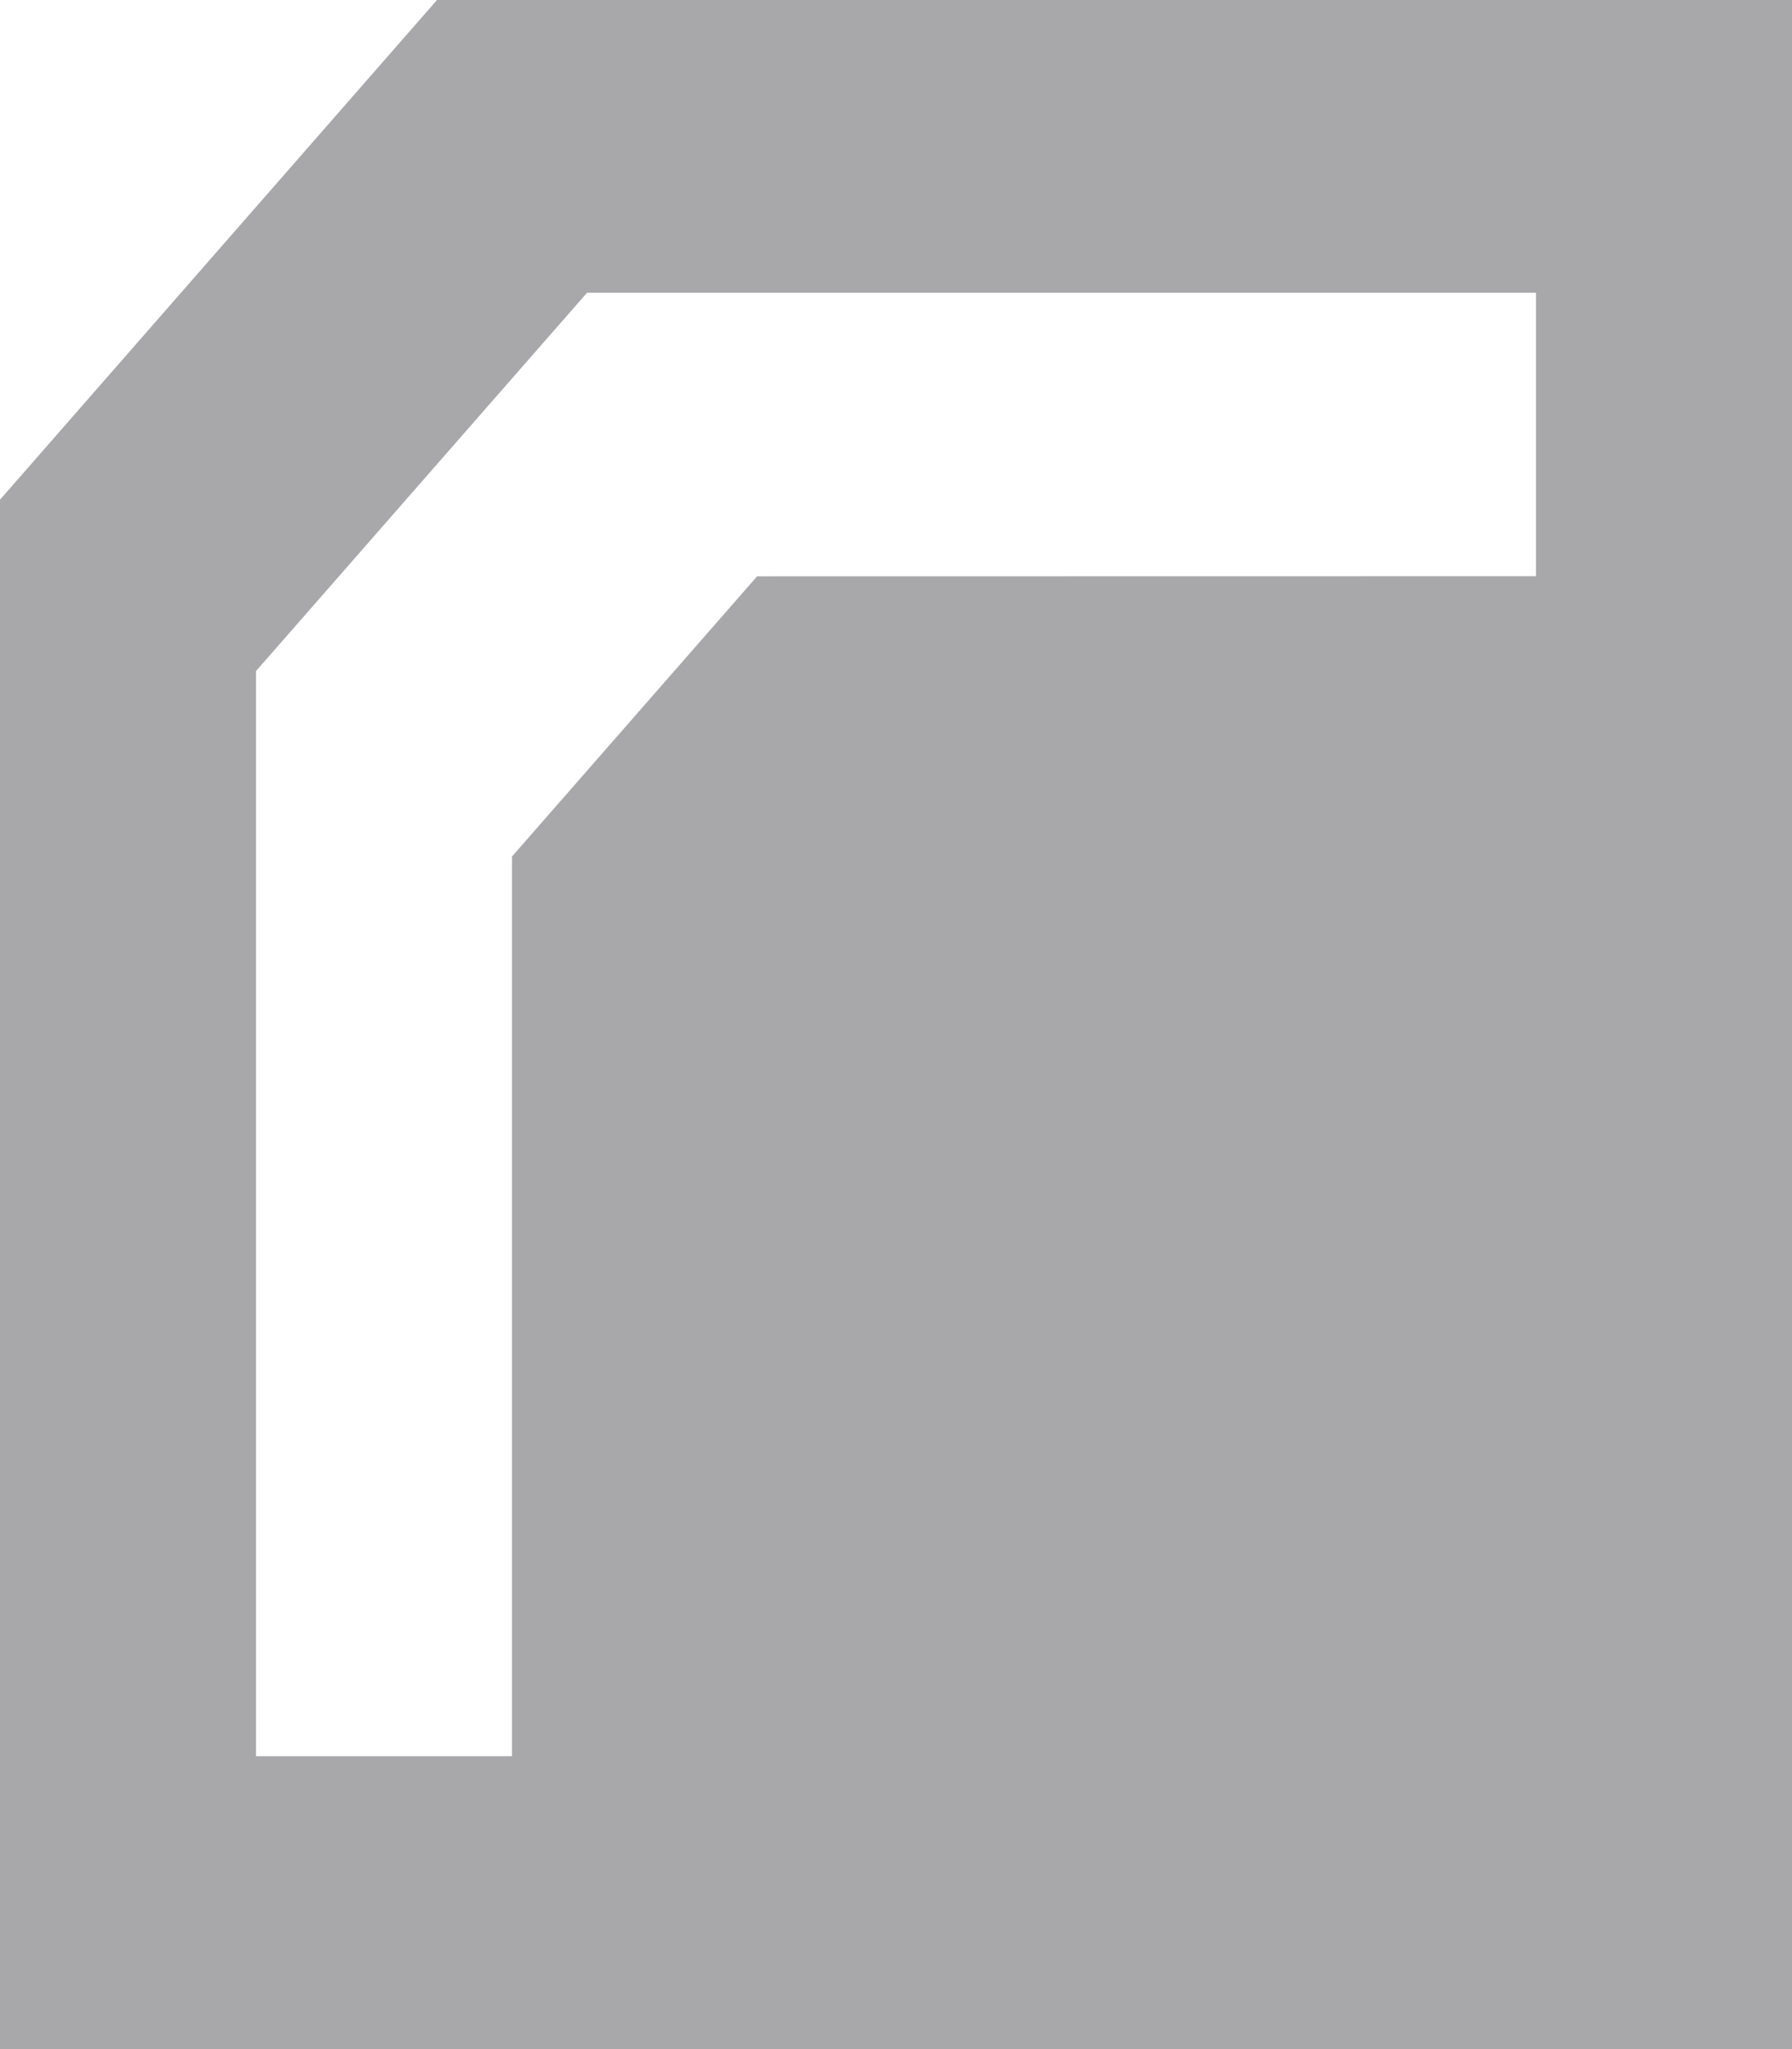 <svg xmlns="http://www.w3.org/2000/svg" width="14" height="16" viewBox="0 0 14 16">
    <path fill="#A8A8AA" d="M14 0v16H0V3.902L3.414 0H14zm-2 2.286H4.586L2 5.24v8.473h2V6.688L5.915 4.5 12 4.499V2.286z"/>
</svg>
